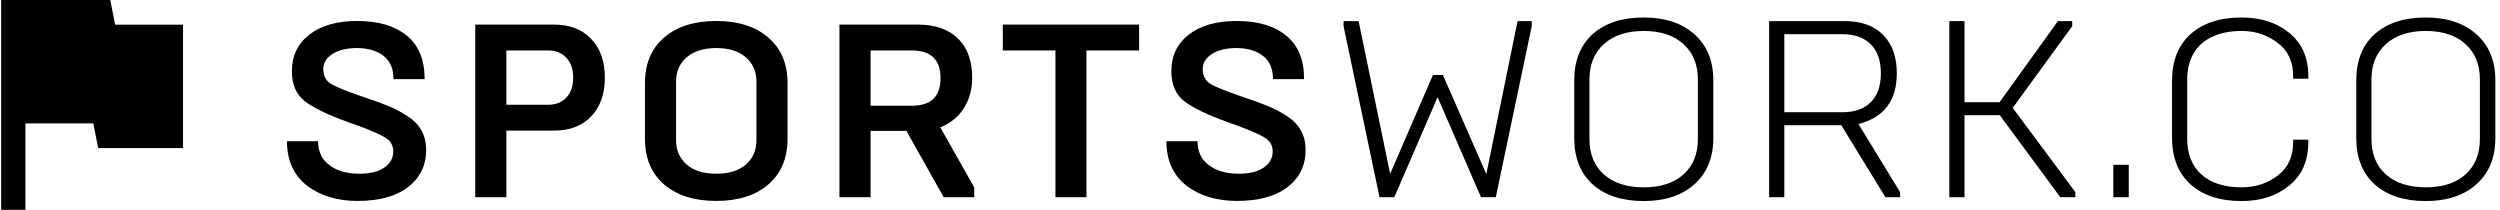 <svg width="143" height="12" viewBox="0 0 143 12" fill="none" xmlns="http://www.w3.org/2000/svg">
<path d="M16.414 8.078H18.195C18.195 8.532 18.323 8.909 18.578 9.207C19.027 9.694 19.686 9.937 20.555 9.937C21.163 9.937 21.638 9.82 21.98 9.586C22.323 9.352 22.494 9.042 22.494 8.656C22.494 8.308 22.33 8.039 22.002 7.851C21.693 7.663 21.1 7.41 20.221 7.093L20.091 7.052L19.852 6.963C18.733 6.559 17.922 6.164 17.42 5.778C16.938 5.393 16.696 4.824 16.696 4.071C16.696 3.199 17.027 2.503 17.688 1.985C18.354 1.461 19.268 1.2 20.431 1.2C21.638 1.2 22.581 1.477 23.262 2.033C23.947 2.588 24.29 3.419 24.29 4.525H22.509C22.509 3.933 22.318 3.49 21.937 3.196C21.556 2.898 21.049 2.749 20.417 2.749C19.838 2.749 19.372 2.861 19.02 3.086C18.668 3.311 18.491 3.598 18.491 3.947C18.491 4.337 18.643 4.624 18.948 4.808C19.242 4.982 19.835 5.221 20.728 5.524L20.938 5.599C21.469 5.774 21.913 5.937 22.27 6.088C22.608 6.226 22.96 6.414 23.327 6.653C24.027 7.107 24.376 7.748 24.376 8.574C24.376 9.46 24.031 10.169 23.341 10.701C22.656 11.229 21.691 11.493 20.446 11.493C19.293 11.493 18.33 11.202 17.558 10.619C16.795 10.017 16.414 9.17 16.414 8.078Z" fill="black"/>
<path d="M27.184 11.28V1.406H31.68C32.587 1.406 33.298 1.679 33.815 2.226C34.336 2.767 34.597 3.506 34.597 4.443C34.597 5.374 34.336 6.113 33.815 6.66C33.298 7.201 32.587 7.472 31.68 7.472H28.965V11.28H27.184ZM28.965 5.992H31.368C31.788 5.992 32.128 5.856 32.389 5.586C32.654 5.31 32.787 4.929 32.787 4.443C32.787 3.956 32.654 3.575 32.389 3.3C32.128 3.024 31.788 2.887 31.368 2.887H28.965V5.992Z" fill="black"/>
<path d="M36.891 7.94V4.752C36.891 3.646 37.255 2.779 37.984 2.15C38.717 1.516 39.714 1.2 40.973 1.2C42.228 1.2 43.219 1.516 43.948 2.15C44.682 2.779 45.048 3.646 45.048 4.752V7.94C45.048 9.047 44.682 9.916 43.948 10.55C43.219 11.179 42.228 11.493 40.973 11.493C39.714 11.493 38.717 11.179 37.984 10.55C37.255 9.916 36.891 9.047 36.891 7.94ZM38.671 8.023C38.671 8.597 38.874 9.06 39.279 9.414C39.685 9.763 40.249 9.937 40.973 9.937C41.697 9.937 42.259 9.763 42.66 9.414C43.065 9.06 43.268 8.597 43.268 8.023V4.663C43.268 4.089 43.065 3.628 42.66 3.279C42.259 2.926 41.697 2.749 40.973 2.749C40.249 2.749 39.685 2.926 39.279 3.279C38.874 3.628 38.671 4.089 38.671 4.663V8.023Z" fill="black"/>
<path d="M48.016 11.28V1.406H52.482C53.486 1.406 54.258 1.672 54.798 2.205C55.339 2.733 55.609 3.479 55.609 4.443C55.609 5.104 55.452 5.682 55.138 6.178C54.83 6.673 54.378 7.043 53.785 7.286L55.725 10.715V11.28H53.98L51.845 7.486H49.796V11.28H48.016ZM49.796 6.047H52.156C53.252 6.047 53.799 5.521 53.799 4.47C53.799 3.414 53.252 2.887 52.156 2.887H49.796V6.047Z" fill="black"/>
<path d="M57.36 2.887V1.406H65.156V2.887H62.145V11.28H60.371V2.887H57.36Z" fill="black"/>
<path d="M66.719 8.078H68.499C68.499 8.532 68.627 8.909 68.883 9.207C69.332 9.694 69.991 9.937 70.859 9.937C71.467 9.937 71.943 9.82 72.285 9.586C72.628 9.352 72.799 9.042 72.799 8.656C72.799 8.308 72.635 8.039 72.307 7.851C71.998 7.663 71.404 7.41 70.526 7.093L70.396 7.052L70.157 6.963C69.037 6.559 68.227 6.164 67.725 5.778C67.242 5.393 67.001 4.824 67.001 4.071C67.001 3.199 67.332 2.503 67.993 1.985C68.659 1.461 69.573 1.2 70.736 1.2C71.943 1.2 72.886 1.477 73.566 2.033C74.252 2.588 74.594 3.419 74.594 4.525H72.814C72.814 3.933 72.623 3.49 72.242 3.196C71.861 2.898 71.354 2.749 70.722 2.749C70.143 2.749 69.677 2.861 69.325 3.086C68.972 3.311 68.796 3.598 68.796 3.947C68.796 4.337 68.948 4.624 69.252 4.808C69.547 4.982 70.14 5.221 71.033 5.524L71.243 5.599C71.774 5.774 72.218 5.937 72.575 6.088C72.912 6.226 73.265 6.414 73.632 6.653C74.331 7.107 74.681 7.748 74.681 8.574C74.681 9.46 74.336 10.169 73.646 10.701C72.961 11.229 71.996 11.493 70.751 11.493C69.597 11.493 68.635 11.202 67.862 10.619C67.1 10.017 66.719 9.17 66.719 8.078Z" fill="black"/>
<path d="M76.852 1.496V1.207H77.713L79.516 9.944L81.963 4.291H82.534L85.017 9.958L86.805 1.207H87.616V1.496L85.56 11.28H84.713L82.23 5.558L79.755 11.28H78.908L76.852 1.496Z" fill="black"/>
<path d="M90.047 7.899V4.594C90.047 3.465 90.4 2.584 91.104 1.95C91.814 1.317 92.786 1 94.021 1C95.242 1 96.21 1.321 96.924 1.964C97.643 2.602 98.002 3.479 98.002 4.594V7.899C98.002 9.014 97.643 9.893 96.924 10.536C96.21 11.179 95.242 11.5 94.021 11.5C92.786 11.5 91.814 11.183 91.104 10.55C90.4 9.912 90.047 9.028 90.047 7.899ZM90.916 7.947C90.916 8.806 91.191 9.483 91.741 9.978C92.296 10.47 93.056 10.715 94.021 10.715C94.986 10.715 95.744 10.47 96.294 9.978C96.844 9.483 97.119 8.806 97.119 7.947V4.553C97.119 3.694 96.844 3.017 96.294 2.522C95.744 2.021 94.986 1.771 94.021 1.771C93.056 1.771 92.296 2.021 91.741 2.522C91.191 3.017 90.916 3.694 90.916 4.553V7.947Z" fill="black"/>
<path d="M101.194 11.28V1.207H105.53C106.466 1.207 107.195 1.47 107.716 1.998C108.237 2.526 108.498 3.256 108.498 4.188C108.498 5.753 107.767 6.722 106.304 7.093L108.686 10.991V11.28H107.846L105.32 7.162H102.063V11.28H101.194ZM102.063 6.419H105.392C106.092 6.419 106.633 6.226 107.014 5.84C107.395 5.455 107.586 4.904 107.586 4.188C107.586 3.476 107.395 2.928 107.014 2.542C106.633 2.152 106.092 1.957 105.392 1.957H102.063V6.419Z" fill="black"/>
<path d="M111.501 11.28V1.207H112.37V5.847H114.375L117.712 1.207H118.53V1.496L115.128 6.171L118.711 10.991V11.28H117.849L114.389 6.591H112.37V11.28H111.501Z" fill="black"/>
<path d="M120.882 11.28V9.428H121.765V11.28H120.882Z" fill="black"/>
<path d="M124.24 7.871V4.622C124.24 3.479 124.592 2.59 125.297 1.957C126.001 1.319 126.978 1 128.228 1C129.319 1 130.221 1.291 130.935 1.874C131.669 2.462 132.036 3.29 132.036 4.36V4.505H131.167V4.36C131.167 3.525 130.873 2.889 130.284 2.453C129.695 1.998 129.01 1.771 128.228 1.771C127.572 1.771 127.01 1.881 126.542 2.102C126.073 2.317 125.716 2.636 125.47 3.059C125.229 3.476 125.108 3.979 125.108 4.567V7.927C125.108 8.812 125.381 9.499 125.926 9.985C126.472 10.472 127.239 10.715 128.228 10.715C129.015 10.715 129.7 10.49 130.284 10.04C130.873 9.604 131.167 8.966 131.167 8.126V7.989H132.036V8.126C132.036 9.2 131.669 10.031 130.935 10.619C130.221 11.206 129.319 11.5 128.228 11.5C126.978 11.5 126.001 11.181 125.297 10.543C124.592 9.905 124.24 9.014 124.24 7.871Z" fill="black"/>
<path d="M134.778 7.899V4.594C134.778 3.465 135.131 2.584 135.835 1.95C136.545 1.317 137.517 1 138.752 1C139.973 1 140.941 1.321 141.655 1.964C142.374 2.602 142.734 3.479 142.734 4.594V7.899C142.734 9.014 142.374 9.893 141.655 10.536C140.941 11.179 139.973 11.5 138.752 11.5C137.517 11.5 136.545 11.183 135.835 10.55C135.131 9.912 134.778 9.028 134.778 7.899ZM135.647 7.947C135.647 8.806 135.922 9.483 136.472 9.978C137.027 10.47 137.787 10.715 138.752 10.715C139.717 10.715 140.475 10.47 141.025 9.978C141.575 9.483 141.85 8.806 141.85 7.947V4.553C141.85 3.694 141.575 3.017 141.025 2.522C140.475 2.021 139.717 1.771 138.752 1.771C137.787 1.771 137.027 2.021 136.472 2.522C135.922 3.017 135.647 3.694 135.647 4.553V7.947Z" fill="black"/>
<path d="M6.585 1.412L6.308 0H0.066V12H1.453V7.059H5.337L5.615 8.471H10.469V1.412H6.585Z" fill="black"/>
</svg>
